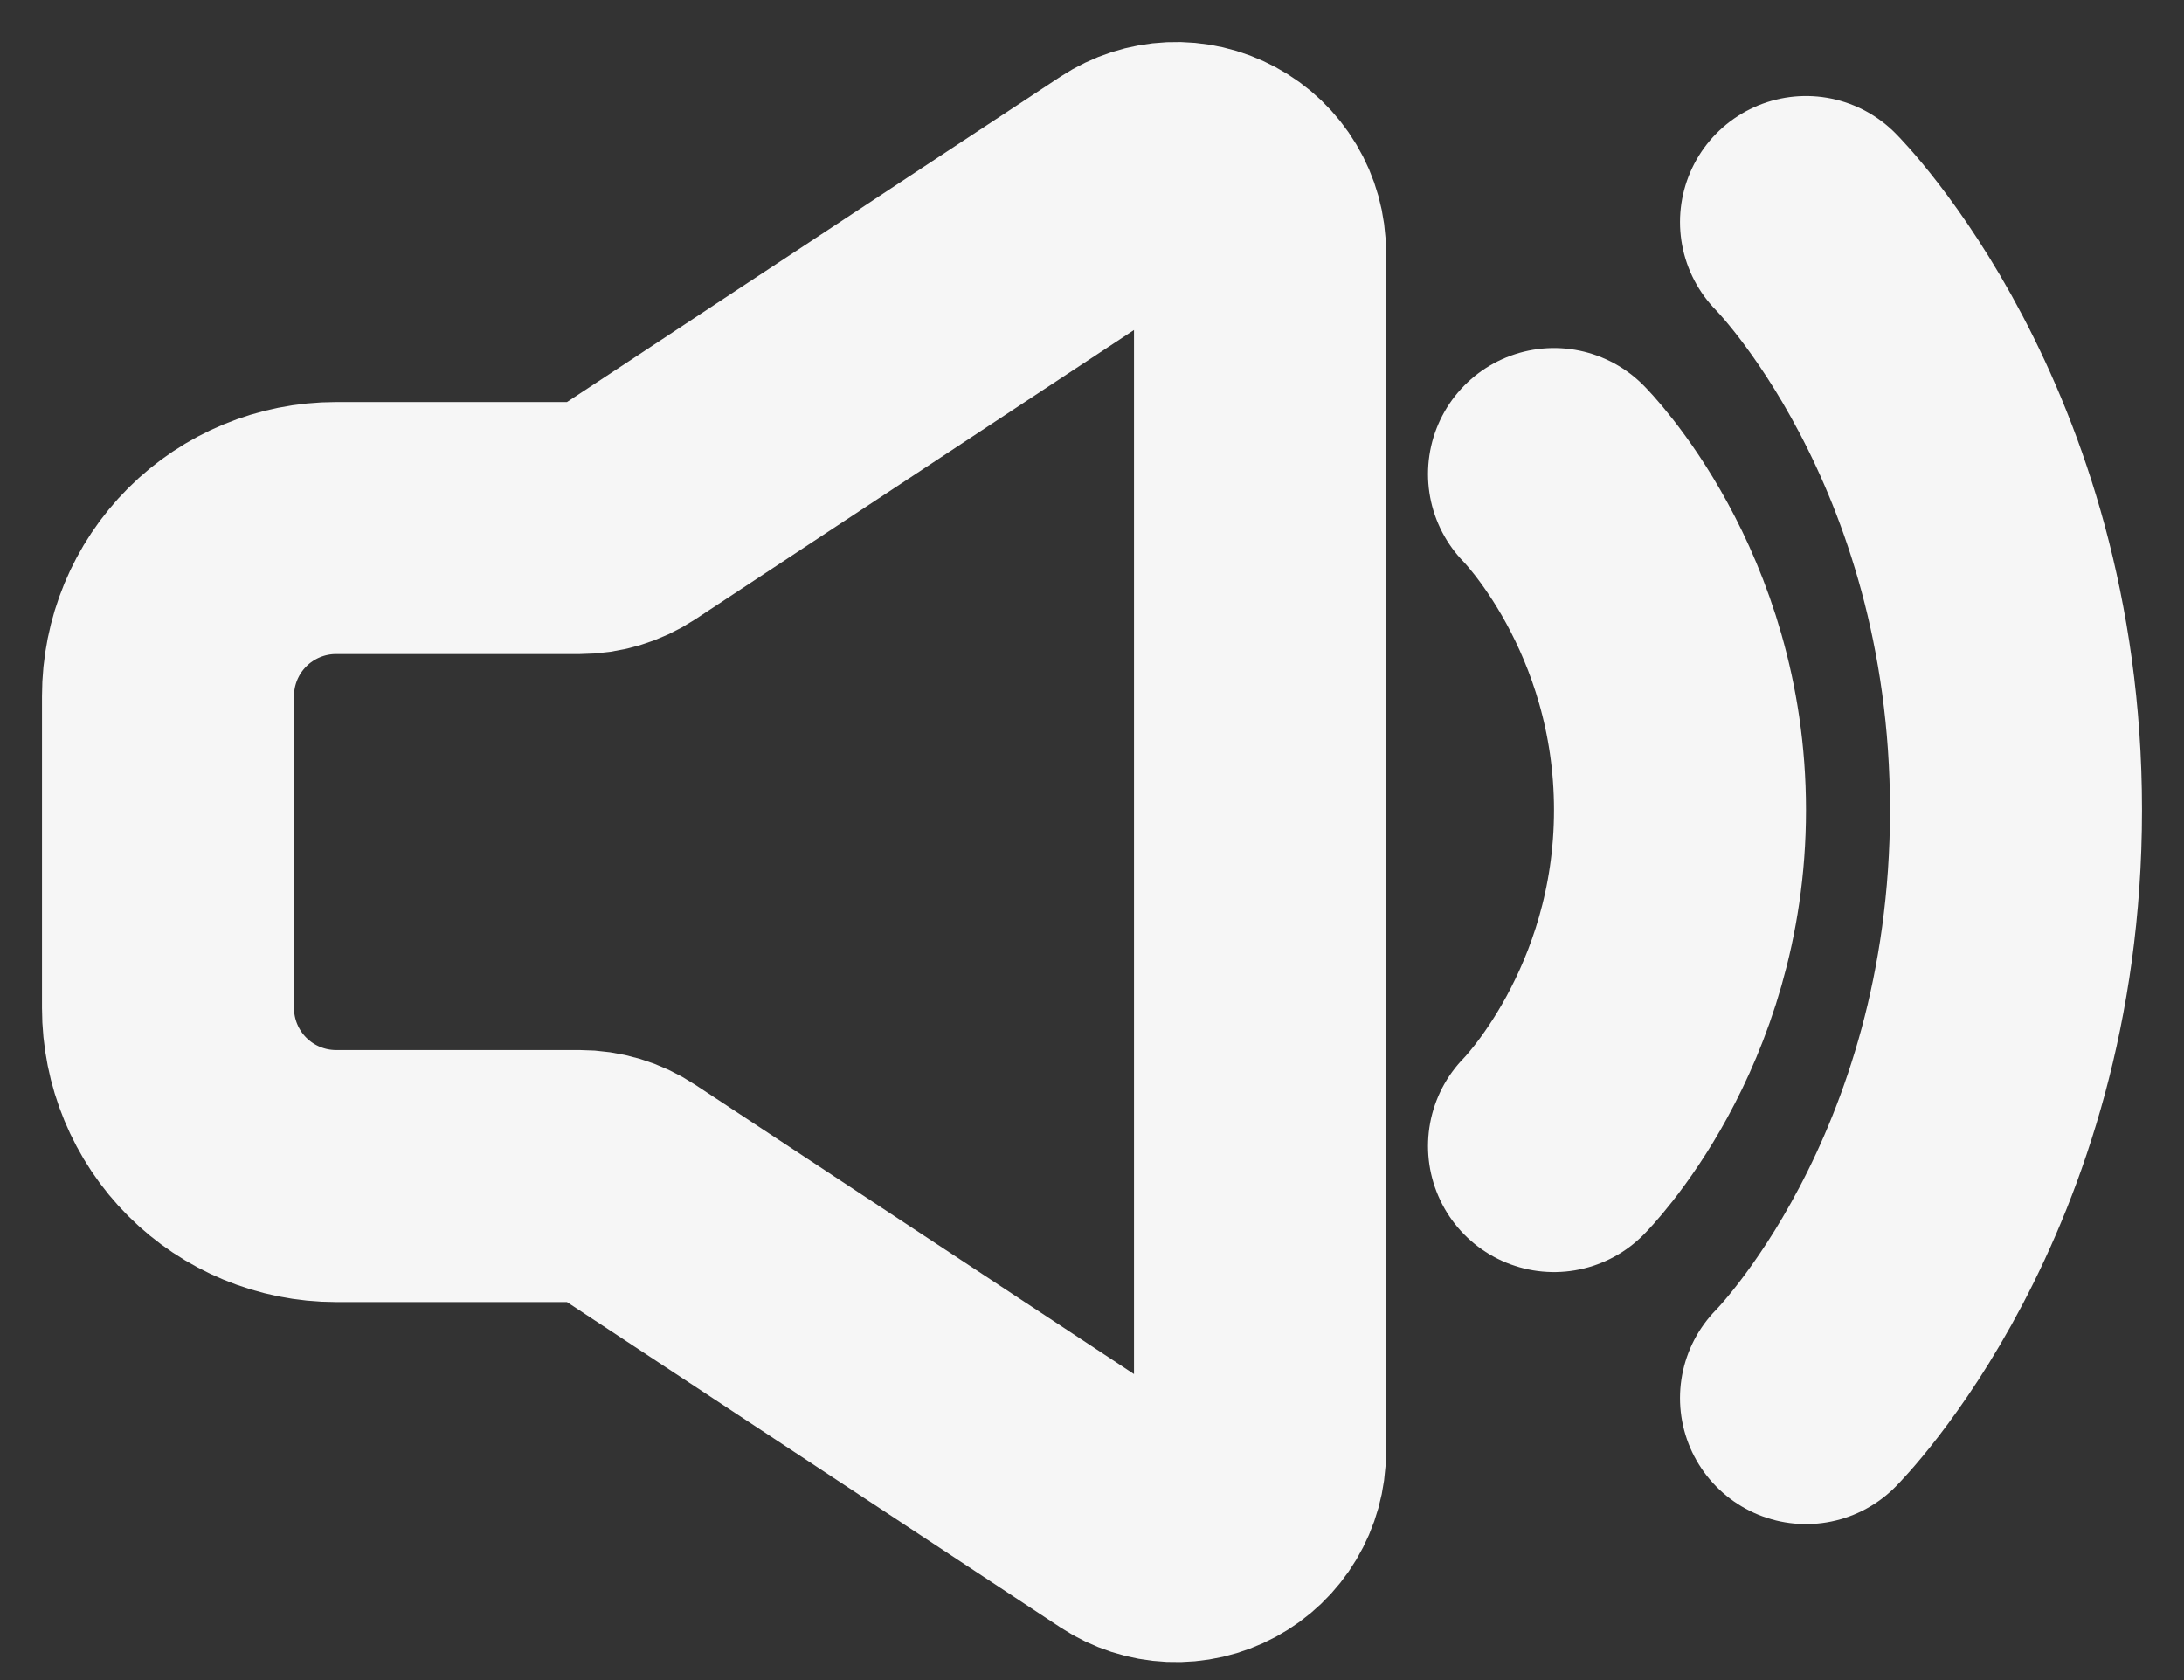 <svg width="26" height="20" viewBox="0 0 26 20" fill="none" xmlns="http://www.w3.org/2000/svg">
<rect x="0" y="0" width="26" height="20" fill="#333333" stroke="none"/>
<path d="M2 12V8.286C2 7.755 2.211 7.247 2.586 6.872C2.961 6.497 3.47 6.286 4 6.286H6.9C7.096 6.286 7.287 6.228 7.45 6.121L13.45 2.165C13.601 2.066 13.776 2.009 13.956 2.001C14.136 1.993 14.315 2.034 14.474 2.12C14.633 2.205 14.766 2.332 14.858 2.487C14.951 2.642 15 2.819 15 3V17.286C15 17.466 14.951 17.643 14.858 17.798C14.766 17.953 14.633 18.08 14.474 18.166C14.315 18.252 14.136 18.293 13.956 18.285C13.776 18.277 13.601 18.22 13.45 18.121L7.45 14.165C7.287 14.057 7.096 14 6.9 14H4C3.47 14 2.961 13.789 2.586 13.414C2.211 13.039 2 12.53 2 12Z" stroke="#F6F6F6" stroke-width="3"/>
<path d="M18.5 5.643C18.5 5.643 20 7.143 20 9.643C20 12.143 18.5 13.643 18.5 13.643M21.5 2.643C21.5 2.643 24 5.143 24 9.643C24 14.143 21.5 16.643 21.5 16.643" stroke="#F6F6F6" stroke-width="3" stroke-linecap="round" stroke-linejoin="round"/>
</svg>
